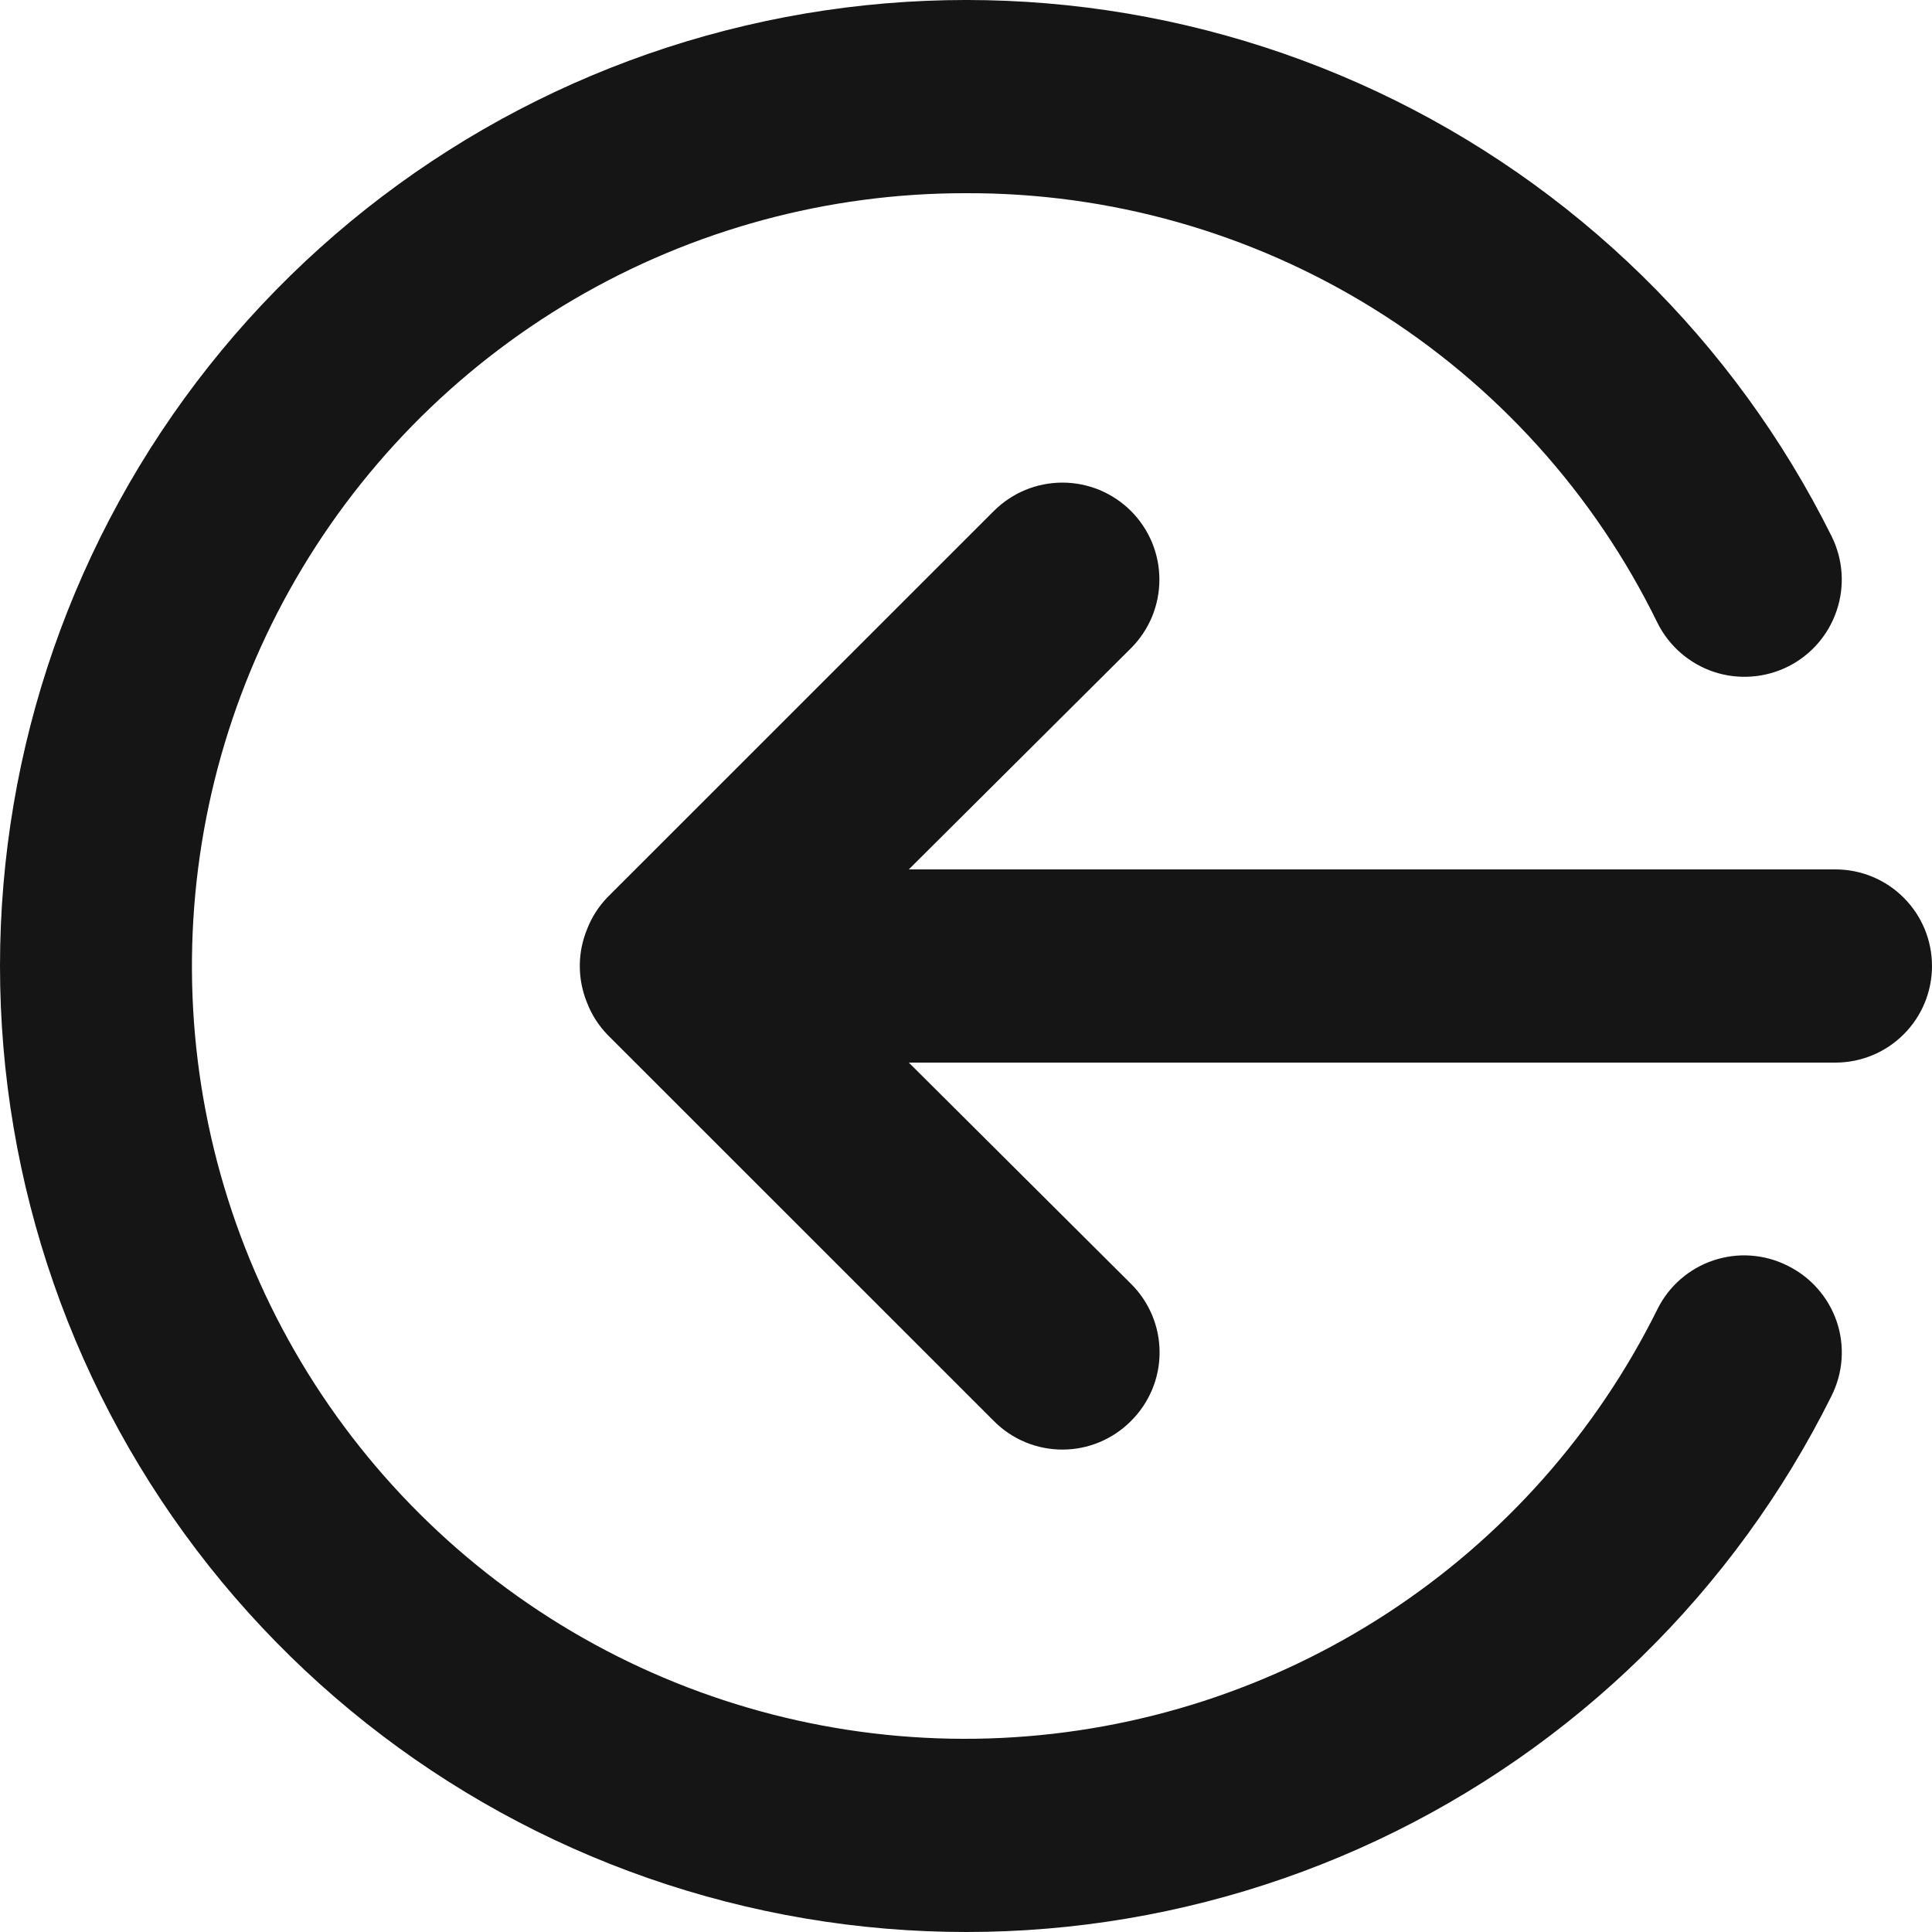<svg width="20" height="20" viewBox="0 0 20 20" fill="none" xmlns="http://www.w3.org/2000/svg">
<path d="M18.5 13.1C18.262 12.982 17.988 12.963 17.736 13.048C17.485 13.132 17.277 13.313 17.159 13.55C16.526 14.828 15.563 15.914 14.369 16.695C13.175 17.476 11.794 17.923 10.369 17.991C8.944 18.059 7.527 17.744 6.264 17.081C5.001 16.417 3.939 15.427 3.187 14.215C2.436 13.003 2.022 11.612 1.989 10.186C1.956 8.76 2.304 7.351 2.999 6.105C3.694 4.859 4.709 3.822 5.939 3.1C7.17 2.378 8.571 1.998 9.998 2C11.489 1.994 12.952 2.408 14.219 3.195C15.486 3.982 16.505 5.11 17.159 6.45C17.279 6.689 17.488 6.87 17.741 6.955C17.994 7.039 18.271 7.019 18.51 6.9C18.748 6.781 18.93 6.571 19.014 6.318C19.099 6.065 19.079 5.789 18.96 5.55C17.956 3.531 16.299 1.91 14.258 0.95C12.217 -0.009 9.912 -0.251 7.716 0.265C5.521 0.78 3.564 2.022 2.163 3.789C0.762 5.557 0 7.745 0 10C0 12.255 0.762 14.443 2.163 16.211C3.564 17.978 5.521 19.22 7.716 19.735C9.912 20.251 12.217 20.009 14.258 19.05C16.299 18.09 17.956 16.469 18.96 14.45C19.019 14.331 19.055 14.202 19.064 14.07C19.073 13.937 19.056 13.804 19.013 13.679C18.97 13.553 18.902 13.437 18.814 13.338C18.726 13.238 18.619 13.158 18.5 13.1ZM19 9H9.408L11.708 6.71C11.801 6.617 11.875 6.506 11.926 6.384C11.976 6.262 12.002 6.132 12.002 6C12.002 5.868 11.976 5.738 11.926 5.616C11.875 5.494 11.801 5.383 11.708 5.29C11.615 5.197 11.504 5.123 11.382 5.072C11.26 5.022 11.13 4.996 10.998 4.996C10.866 4.996 10.735 5.022 10.614 5.072C10.492 5.123 10.381 5.197 10.288 5.29L6.287 9.29C6.196 9.385 6.124 9.497 6.077 9.62C5.977 9.863 5.977 10.136 6.077 10.38C6.124 10.503 6.196 10.615 6.287 10.71L10.288 14.71C10.381 14.804 10.491 14.878 10.613 14.929C10.735 14.98 10.866 15.006 10.998 15.006C11.13 15.006 11.261 14.98 11.383 14.929C11.504 14.878 11.615 14.804 11.708 14.71C11.802 14.617 11.876 14.506 11.927 14.385C11.978 14.263 12.004 14.132 12.004 14C12.004 13.868 11.978 13.737 11.927 13.615C11.876 13.494 11.802 13.383 11.708 13.29L9.408 11H19C19.265 11 19.52 10.895 19.707 10.707C19.895 10.52 20 10.265 20 10C20 9.735 19.895 9.48 19.707 9.293C19.52 9.105 19.265 9 19 9Z" fill="#151515"/>
</svg>
